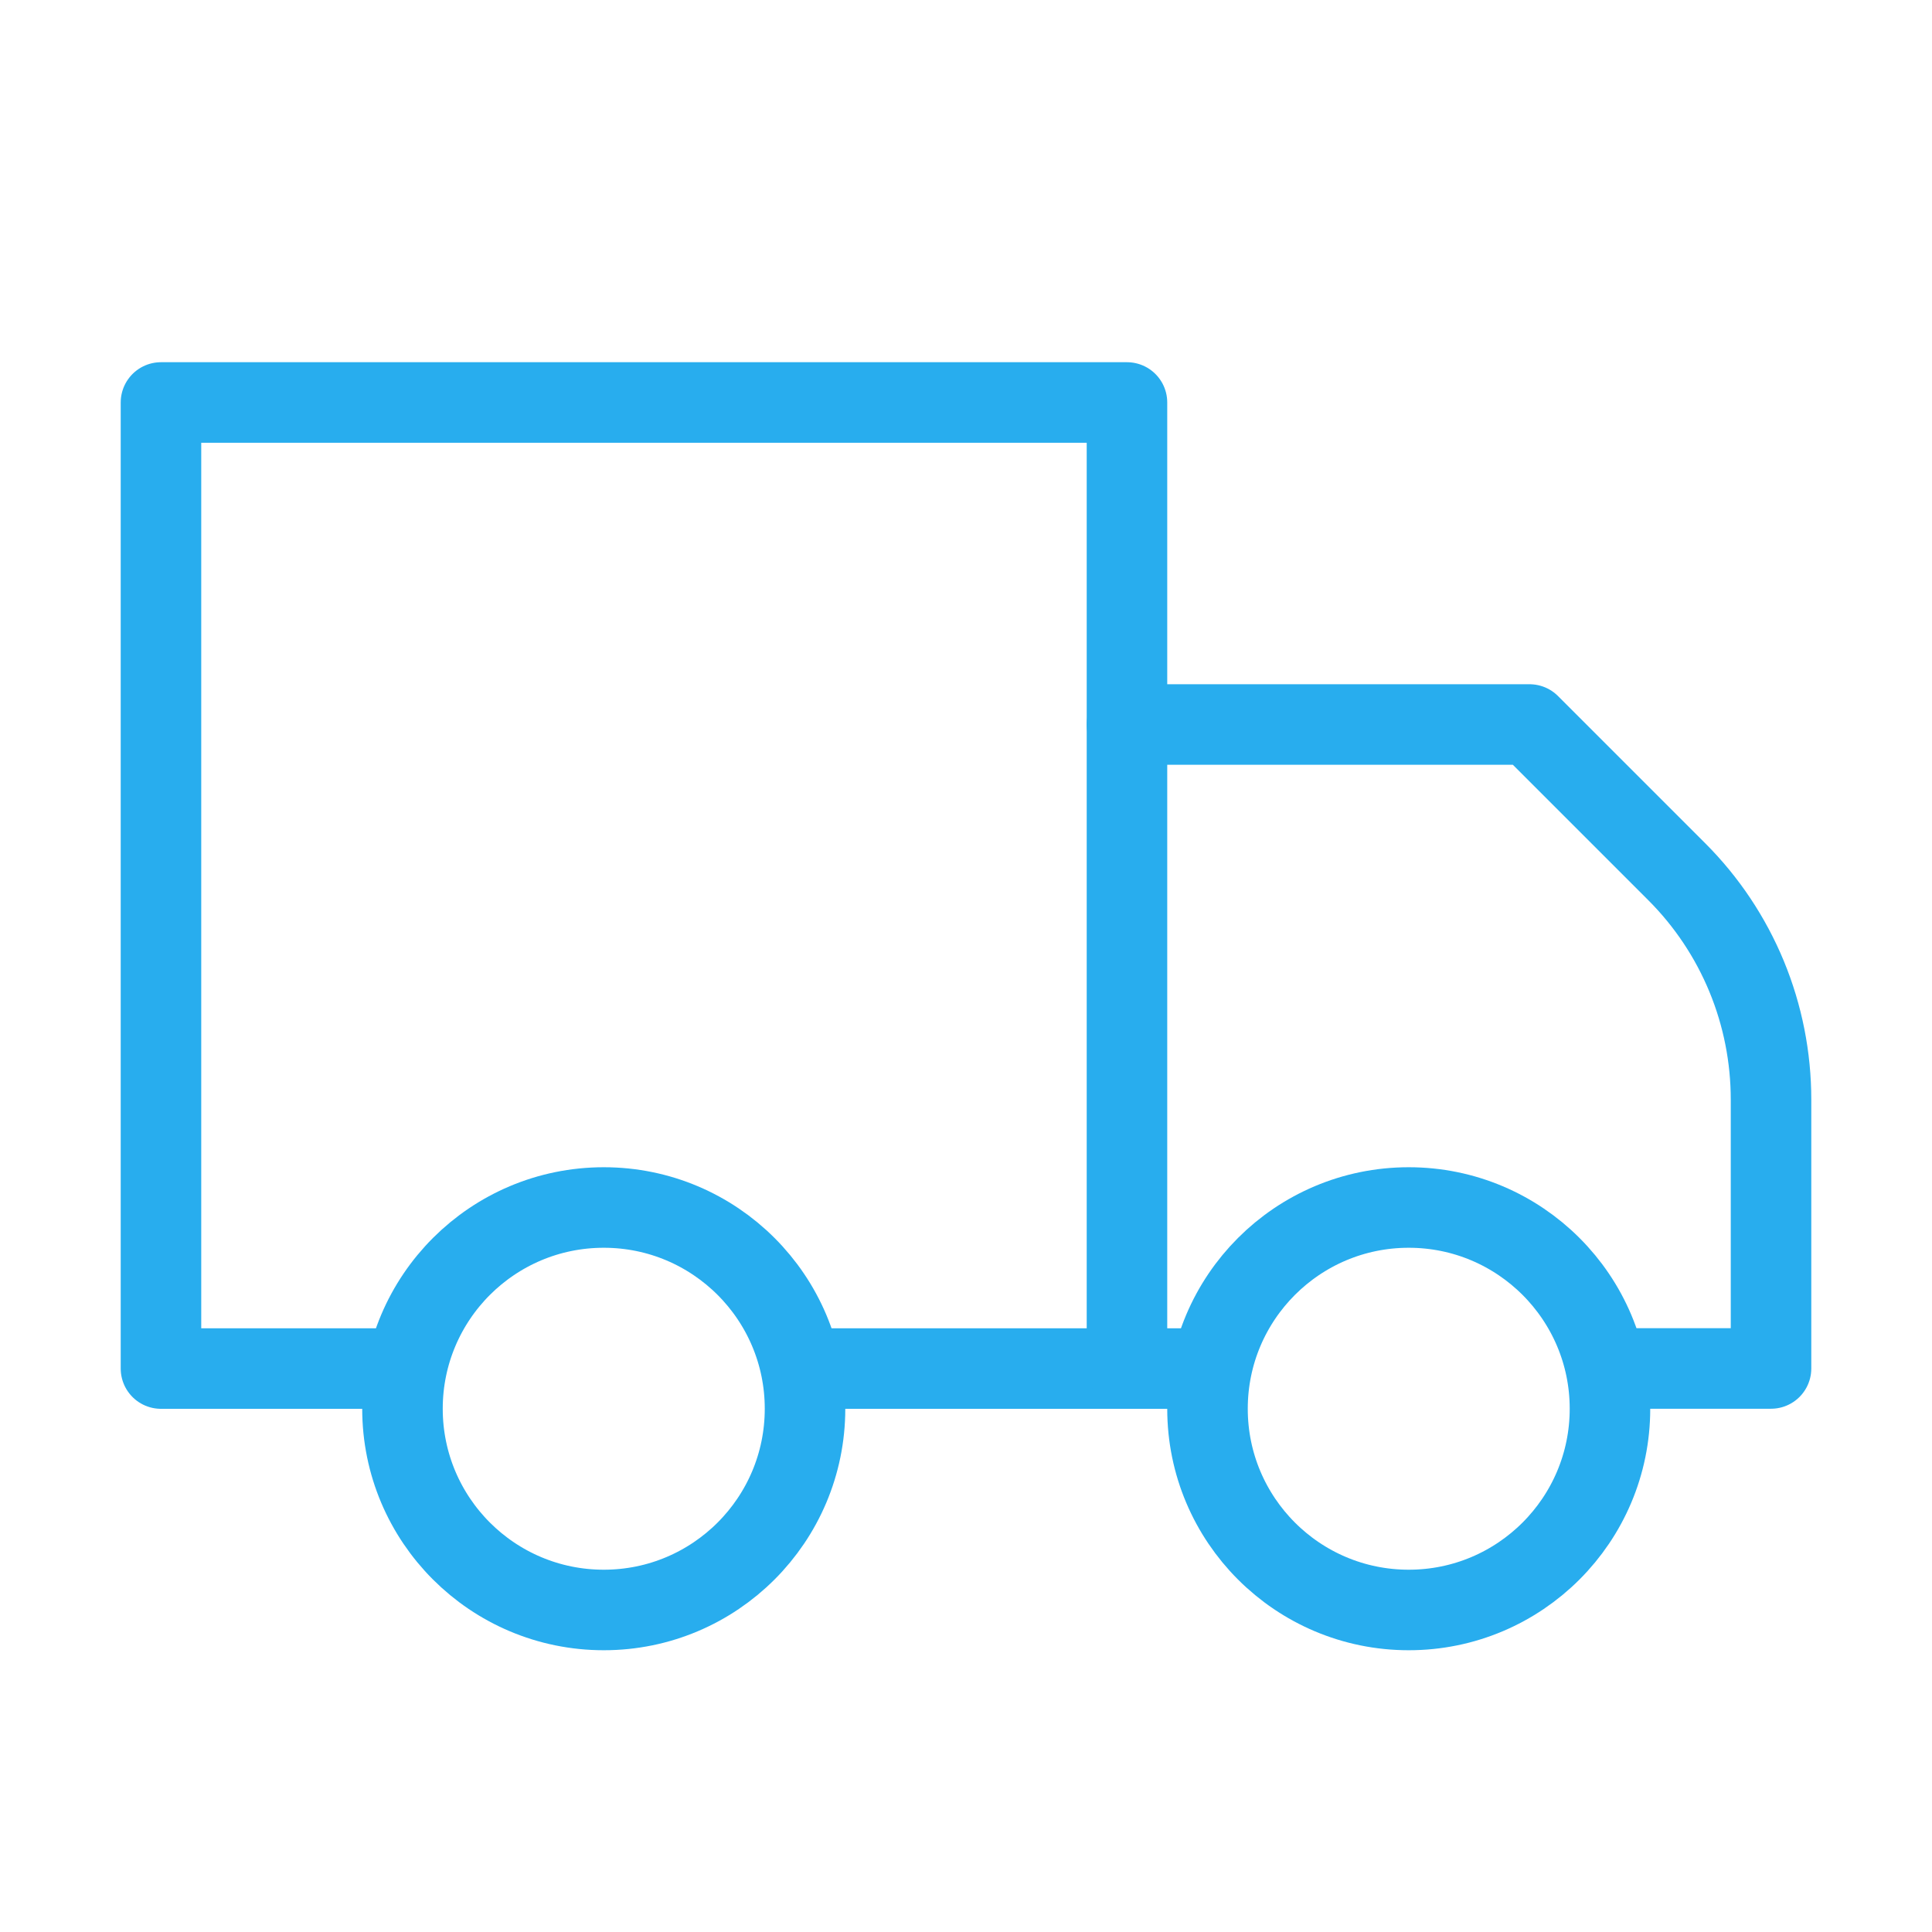 <svg width="25" height="25" viewBox="0 0 25 25" fill="none" xmlns="http://www.w3.org/2000/svg">
<path d="M10.417 17.709H14.583V5.208H2.083V17.709H5.208" stroke="#28ADEE" stroke-width="1.042" stroke-linecap="round" stroke-linejoin="round"/>
<path d="M20.833 17.708H22.917V14.229C22.917 13.682 22.81 13.14 22.601 12.634C22.392 12.128 22.085 11.668 21.698 11.281L19.792 9.375H14.583" stroke="#28ADEE" stroke-width="1.042" stroke-linecap="round" stroke-linejoin="round"/>
<path d="M14.583 17.709H15.625" stroke="#28ADEE" stroke-width="1.042" stroke-linecap="round" stroke-linejoin="round"/>
<path d="M7.813 20.833C9.251 20.833 10.417 19.667 10.417 18.229C10.417 16.791 9.251 15.625 7.813 15.625C6.374 15.625 5.208 16.791 5.208 18.229C5.208 19.667 6.374 20.833 7.813 20.833Z" stroke="#28ADEE" stroke-width="1.042" stroke-linecap="round" stroke-linejoin="round"/>
<path d="M18.229 20.833C19.667 20.833 20.833 19.667 20.833 18.229C20.833 16.791 19.667 15.625 18.229 15.625C16.791 15.625 15.625 16.791 15.625 18.229C15.625 19.667 16.791 20.833 18.229 20.833Z" stroke="#28ADEE" stroke-width="1.042" stroke-linecap="round" stroke-linejoin="round"/>
</svg>
